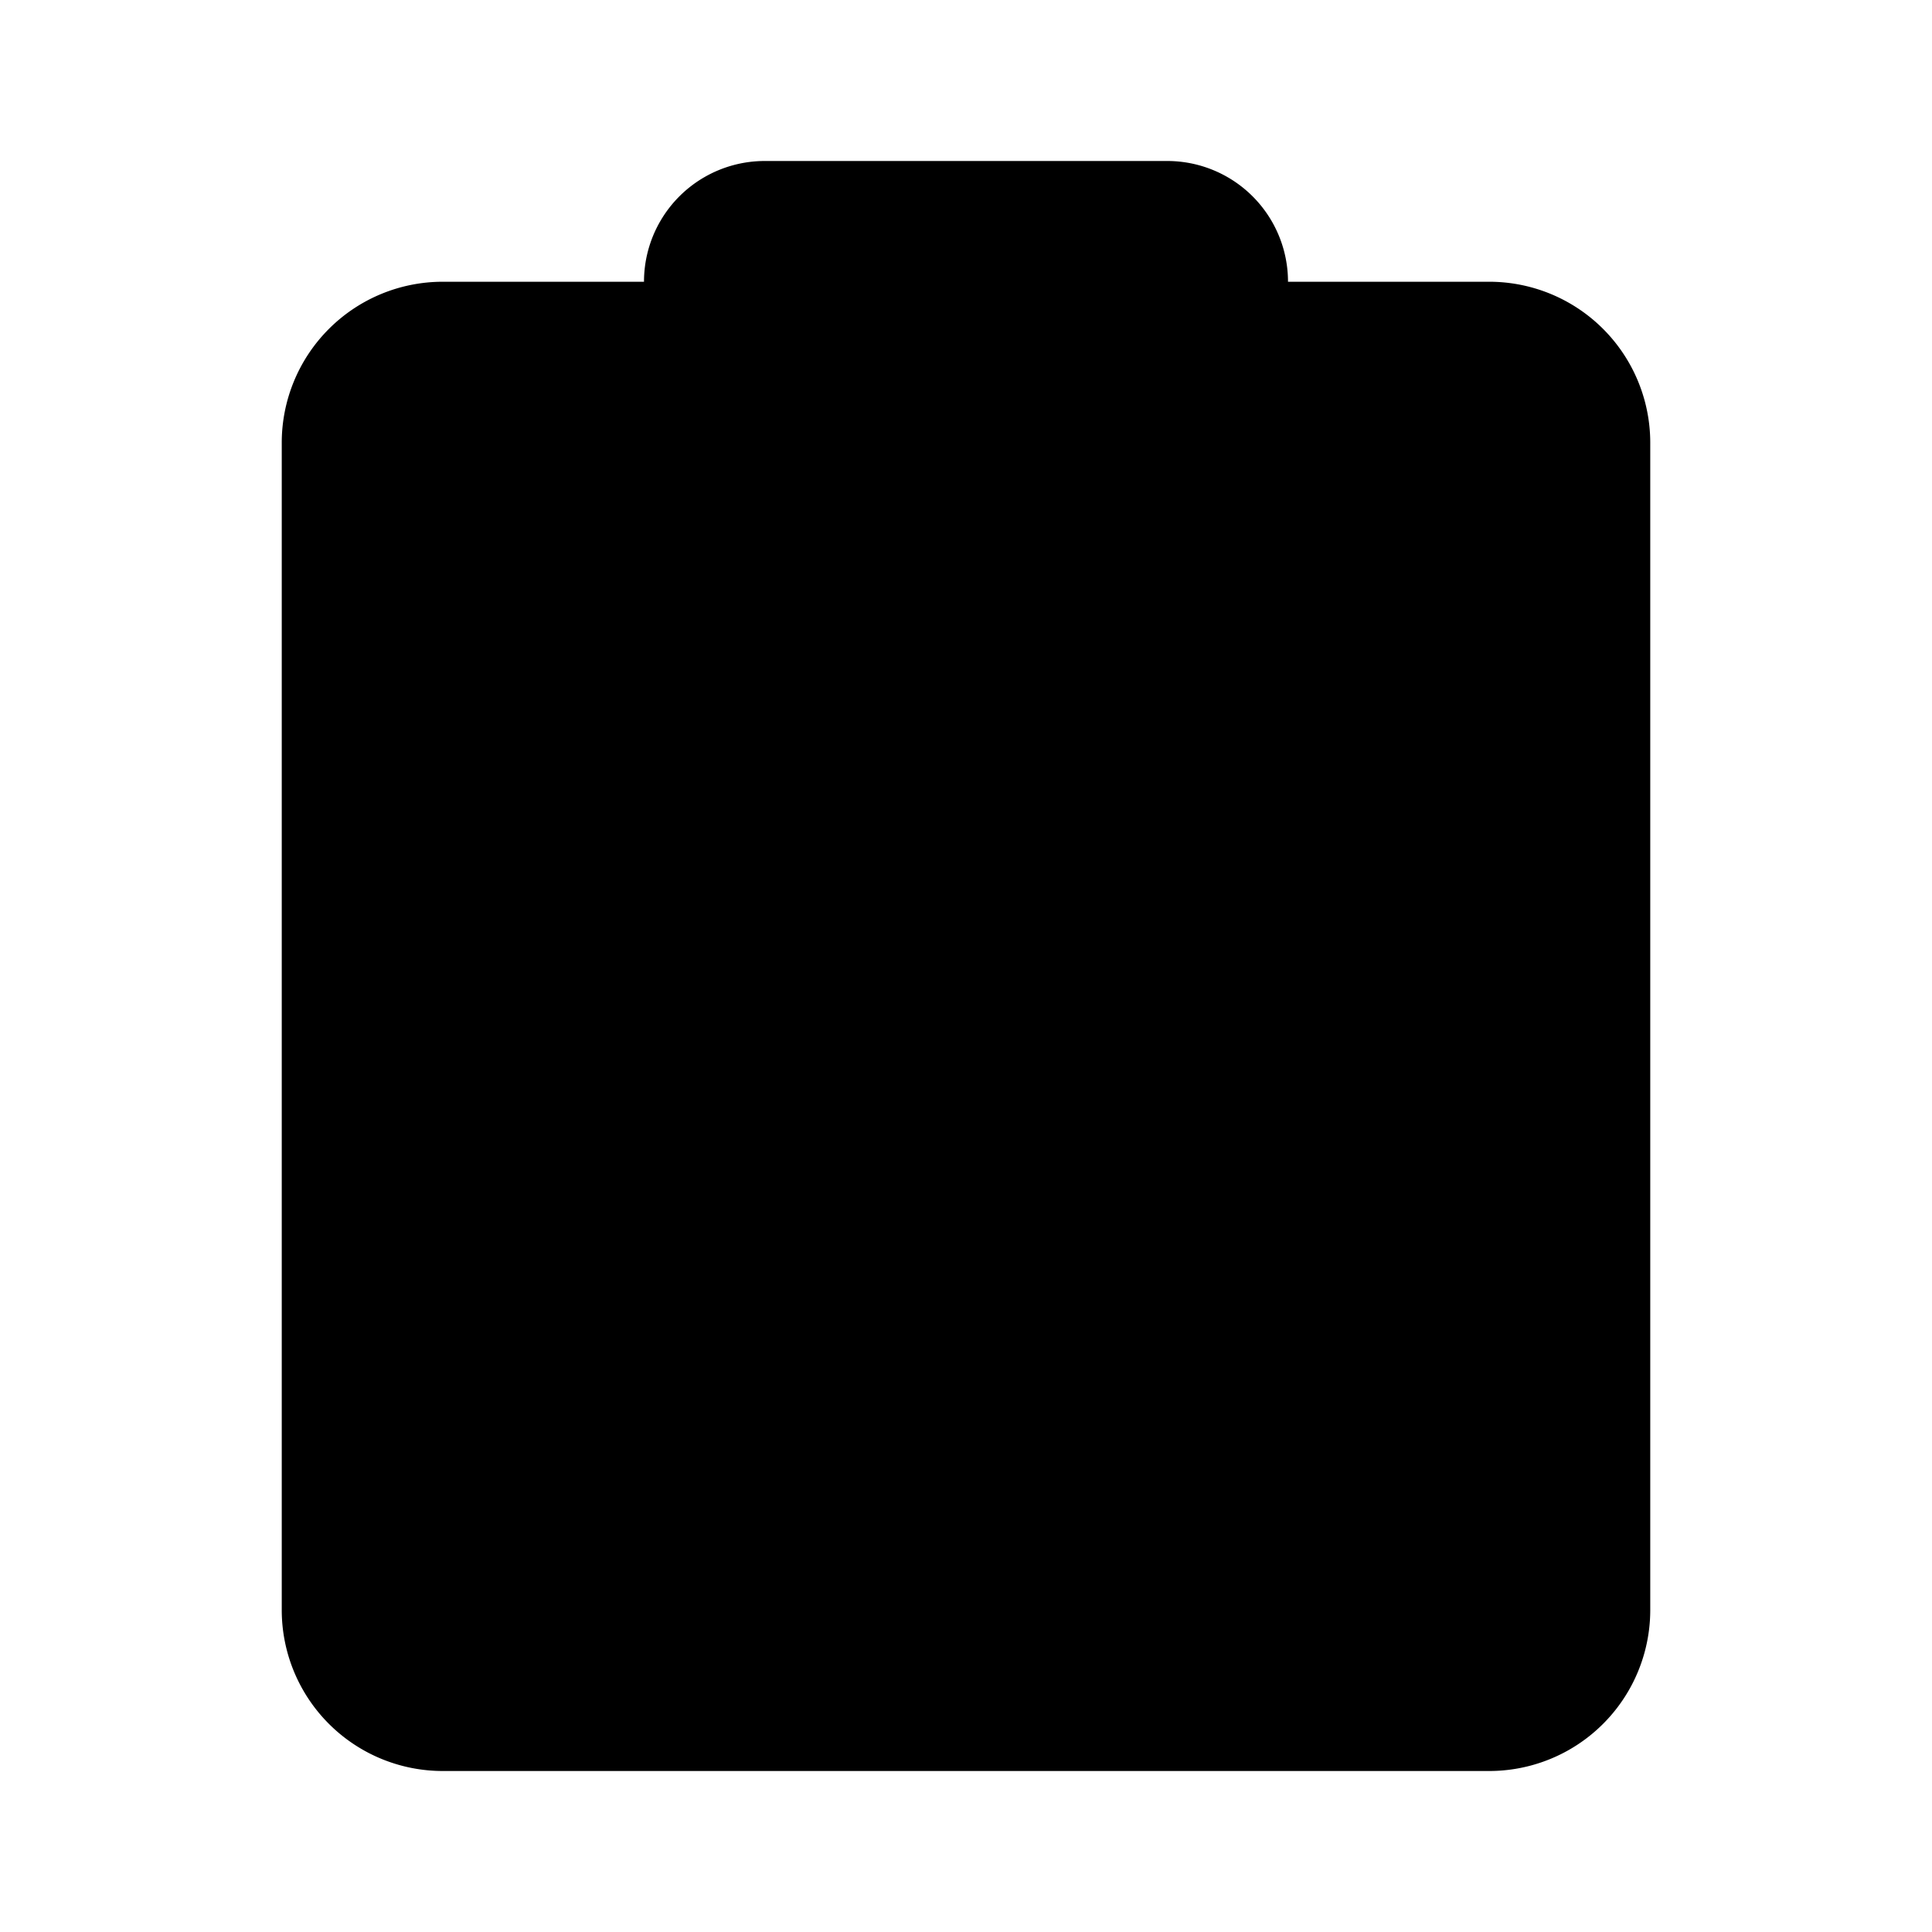 <svg xmlns="http://www.w3.org/2000/svg" viewBox="0 0 24 24"><path d="M6.5 10h4M13.5 11l1 1 3-3M6.5 16h4M13.5 17l1 1 3-3"/><path d="M16 3.5h2.5a2 2 0 0 1 2 2V20a2 2 0 0 1-2 2h-13a2 2 0 0 1-2-2V5.5a2 2 0 0 1 2-2H8"/><path d="M14.5 2h-5a1.5 1.5 0 1 0 0 3h5a1.5 1.5 0 0 0 0-3"/></svg>